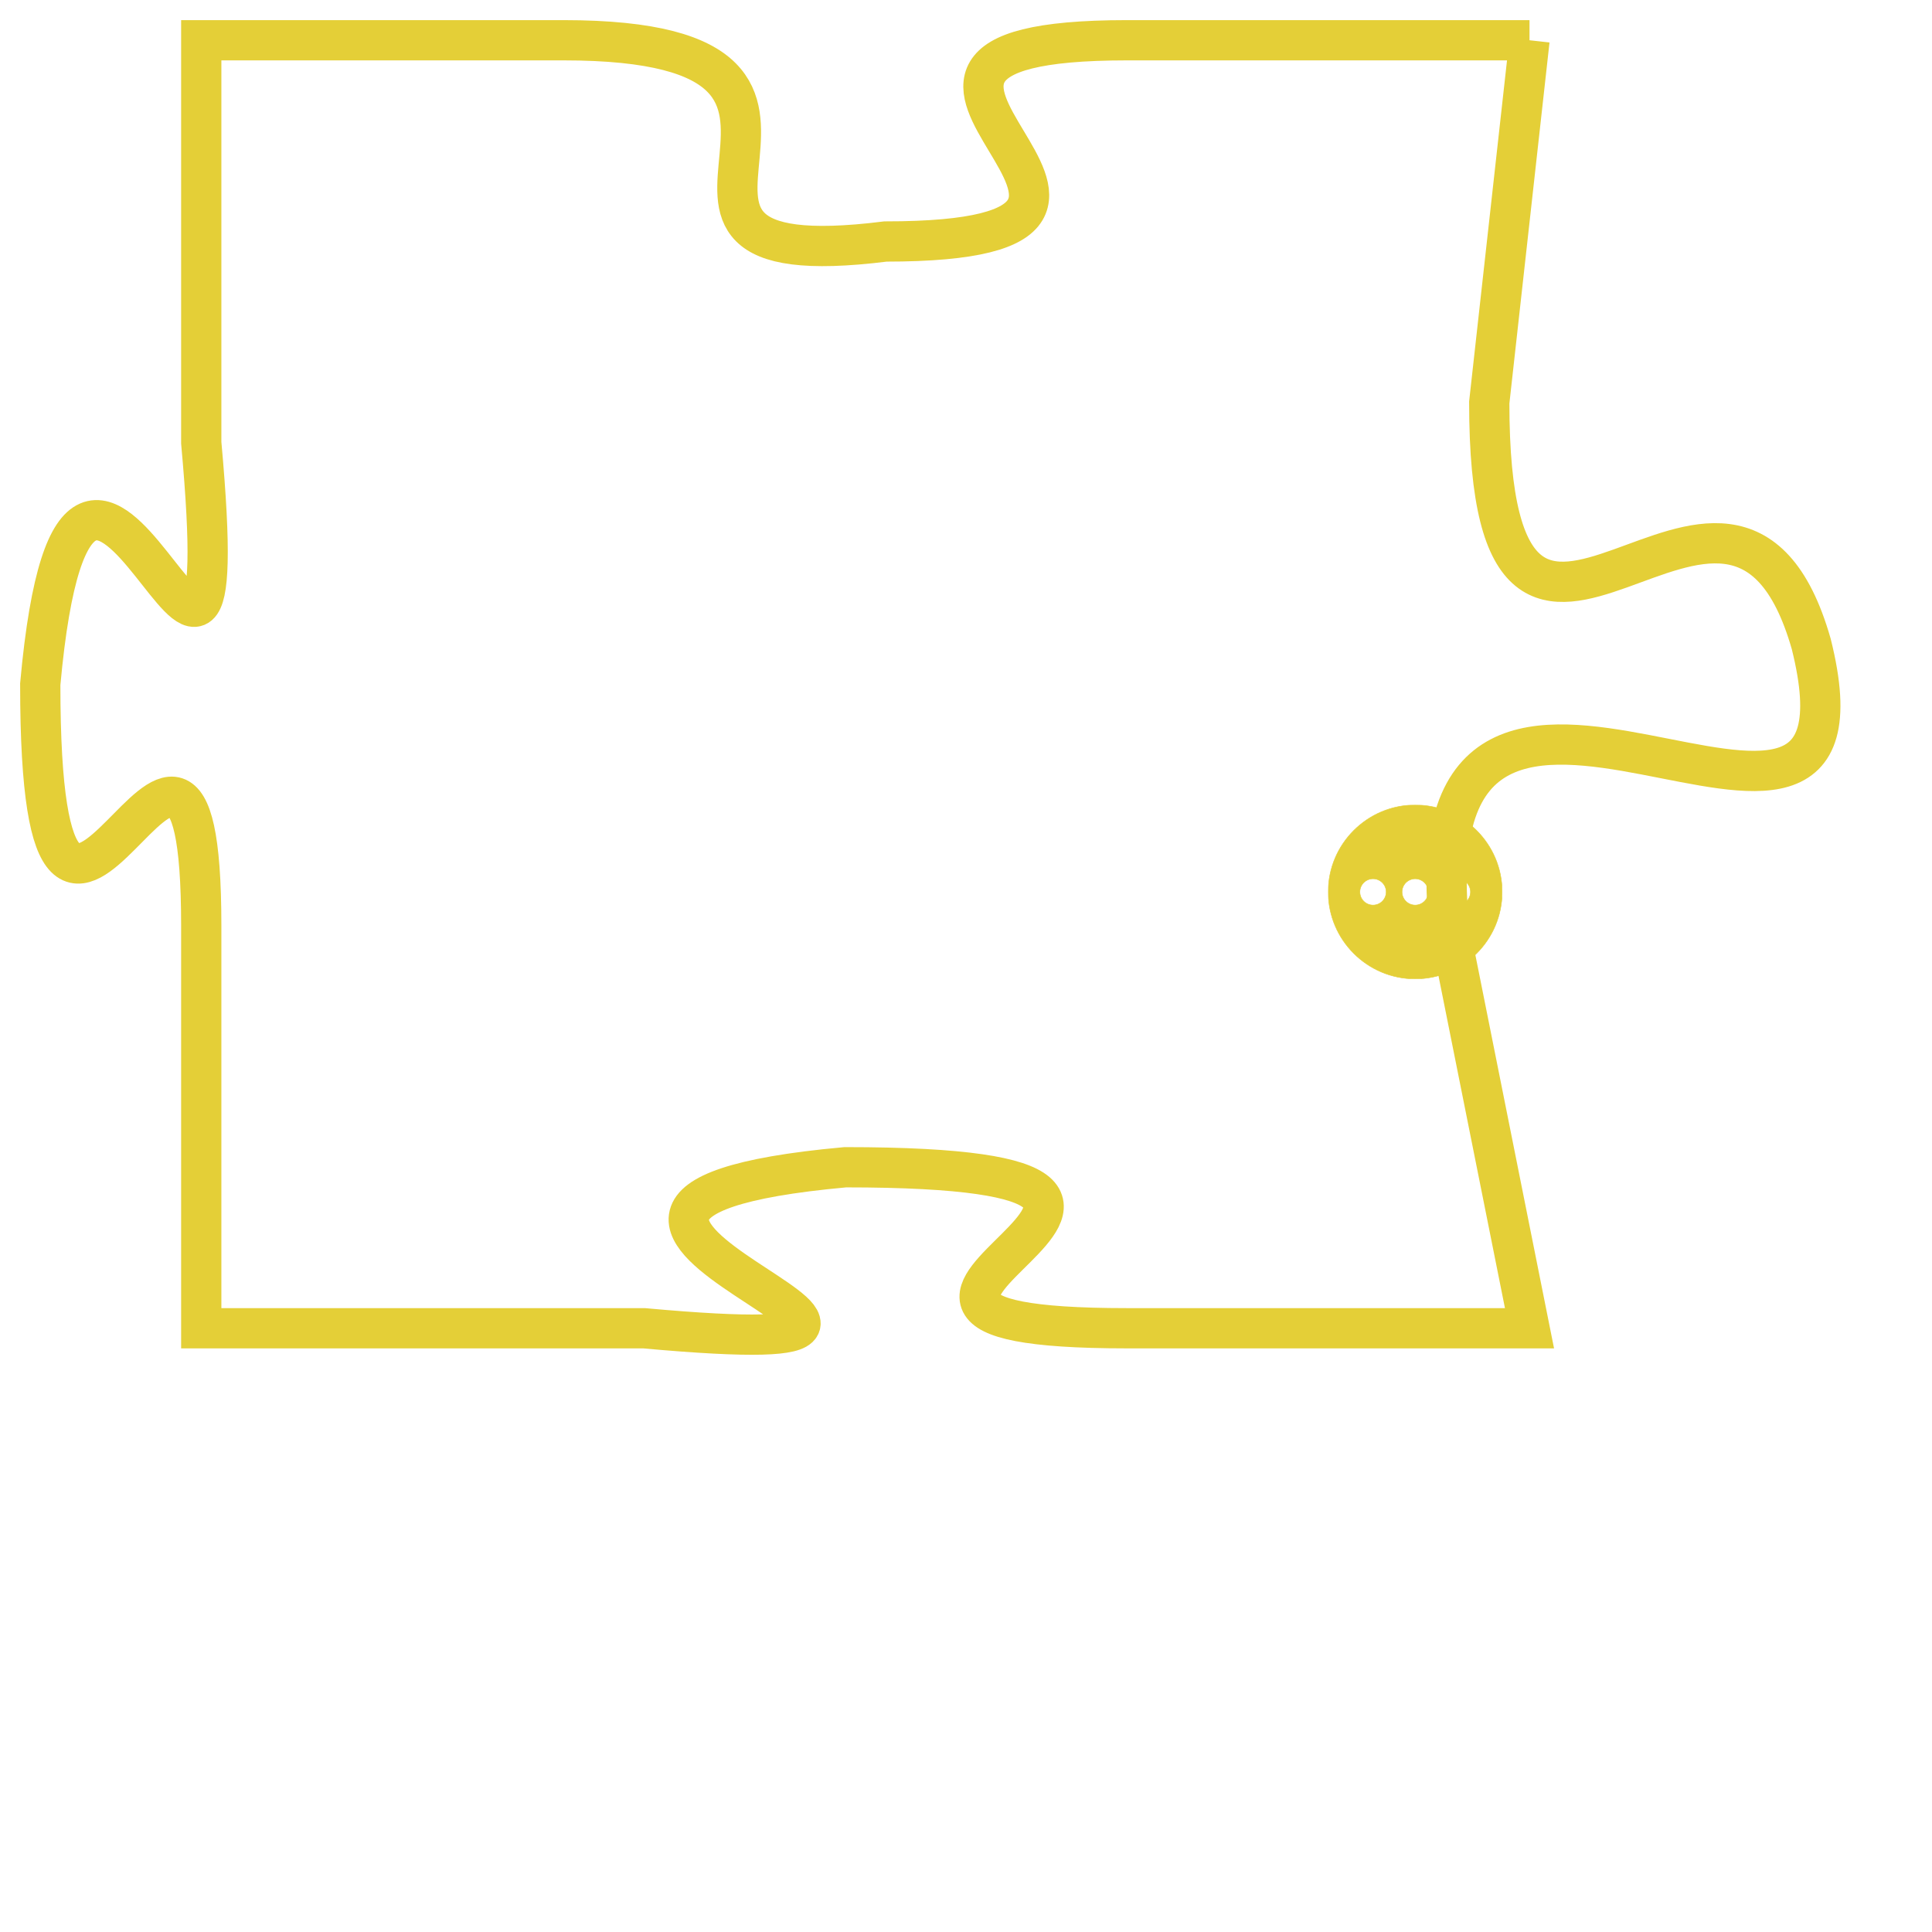 <svg version="1.1" xmlns="http://www.w3.org/2000/svg" xmlns:xlink="http://www.w3.org/1999/xlink" fill="transparent" x="0" y="0" width="350" height="350" preserveAspectRatio="xMinYMin slice"><style type="text/css">.links{fill:transparent;stroke: #E4CF37;}.links:hover{fill:#63D272; opacity:0.4;}</style><defs><g id="allt"><path id="t8599" d="M660,2112 L650,2112 C641,2112 653,2117 644,2117 C636,2118 645,2112 636,2112 L627,2112 627,2112 L627,2122 C628,2133 624,2117 623,2128 C623,2139 627,2125 627,2134 L627,2144 627,2144 L638,2144 C649,2145 632,2141 643,2140 C655,2140 640,2144 650,2144 L660,2144 660,2144 L658,2134 C657,2124 669,2135 667,2127 C665,2120 659,2131 659,2121 L660,2112"/></g><clipPath id="c" clipRule="evenodd" fill="transparent"><use href="#t8599"/></clipPath></defs><svg viewBox="622 2111 48 35" preserveAspectRatio="xMinYMin meet"><svg width="4380" height="2430"><g><image crossorigin="anonymous" x="0" y="0" href="https://nftpuzzle.license-token.com/assets/completepuzzle.svg" width="100%" height="100%" /><g class="links"><use href="#t8599"/></g></g></svg><svg x="655" y="2131" height="9%" width="9%" viewBox="0 0 330 330"><g><a xlink:href="https://nftpuzzle.license-token.com/" class="links"><title>See the most innovative NFT based token software licensing project</title><path fill="#E4CF37" id="more" d="M165,0C74.019,0,0,74.019,0,165s74.019,165,165,165s165-74.019,165-165S255.981,0,165,0z M85,190 c-13.785,0-25-11.215-25-25s11.215-25,25-25s25,11.215,25,25S98.785,190,85,190z M165,190c-13.785,0-25-11.215-25-25 s11.215-25,25-25s25,11.215,25,25S178.785,190,165,190z M245,190c-13.785,0-25-11.215-25-25s11.215-25,25-25 c13.785,0,25,11.215,25,25S258.785,190,245,190z"></path></a></g></svg></svg></svg>